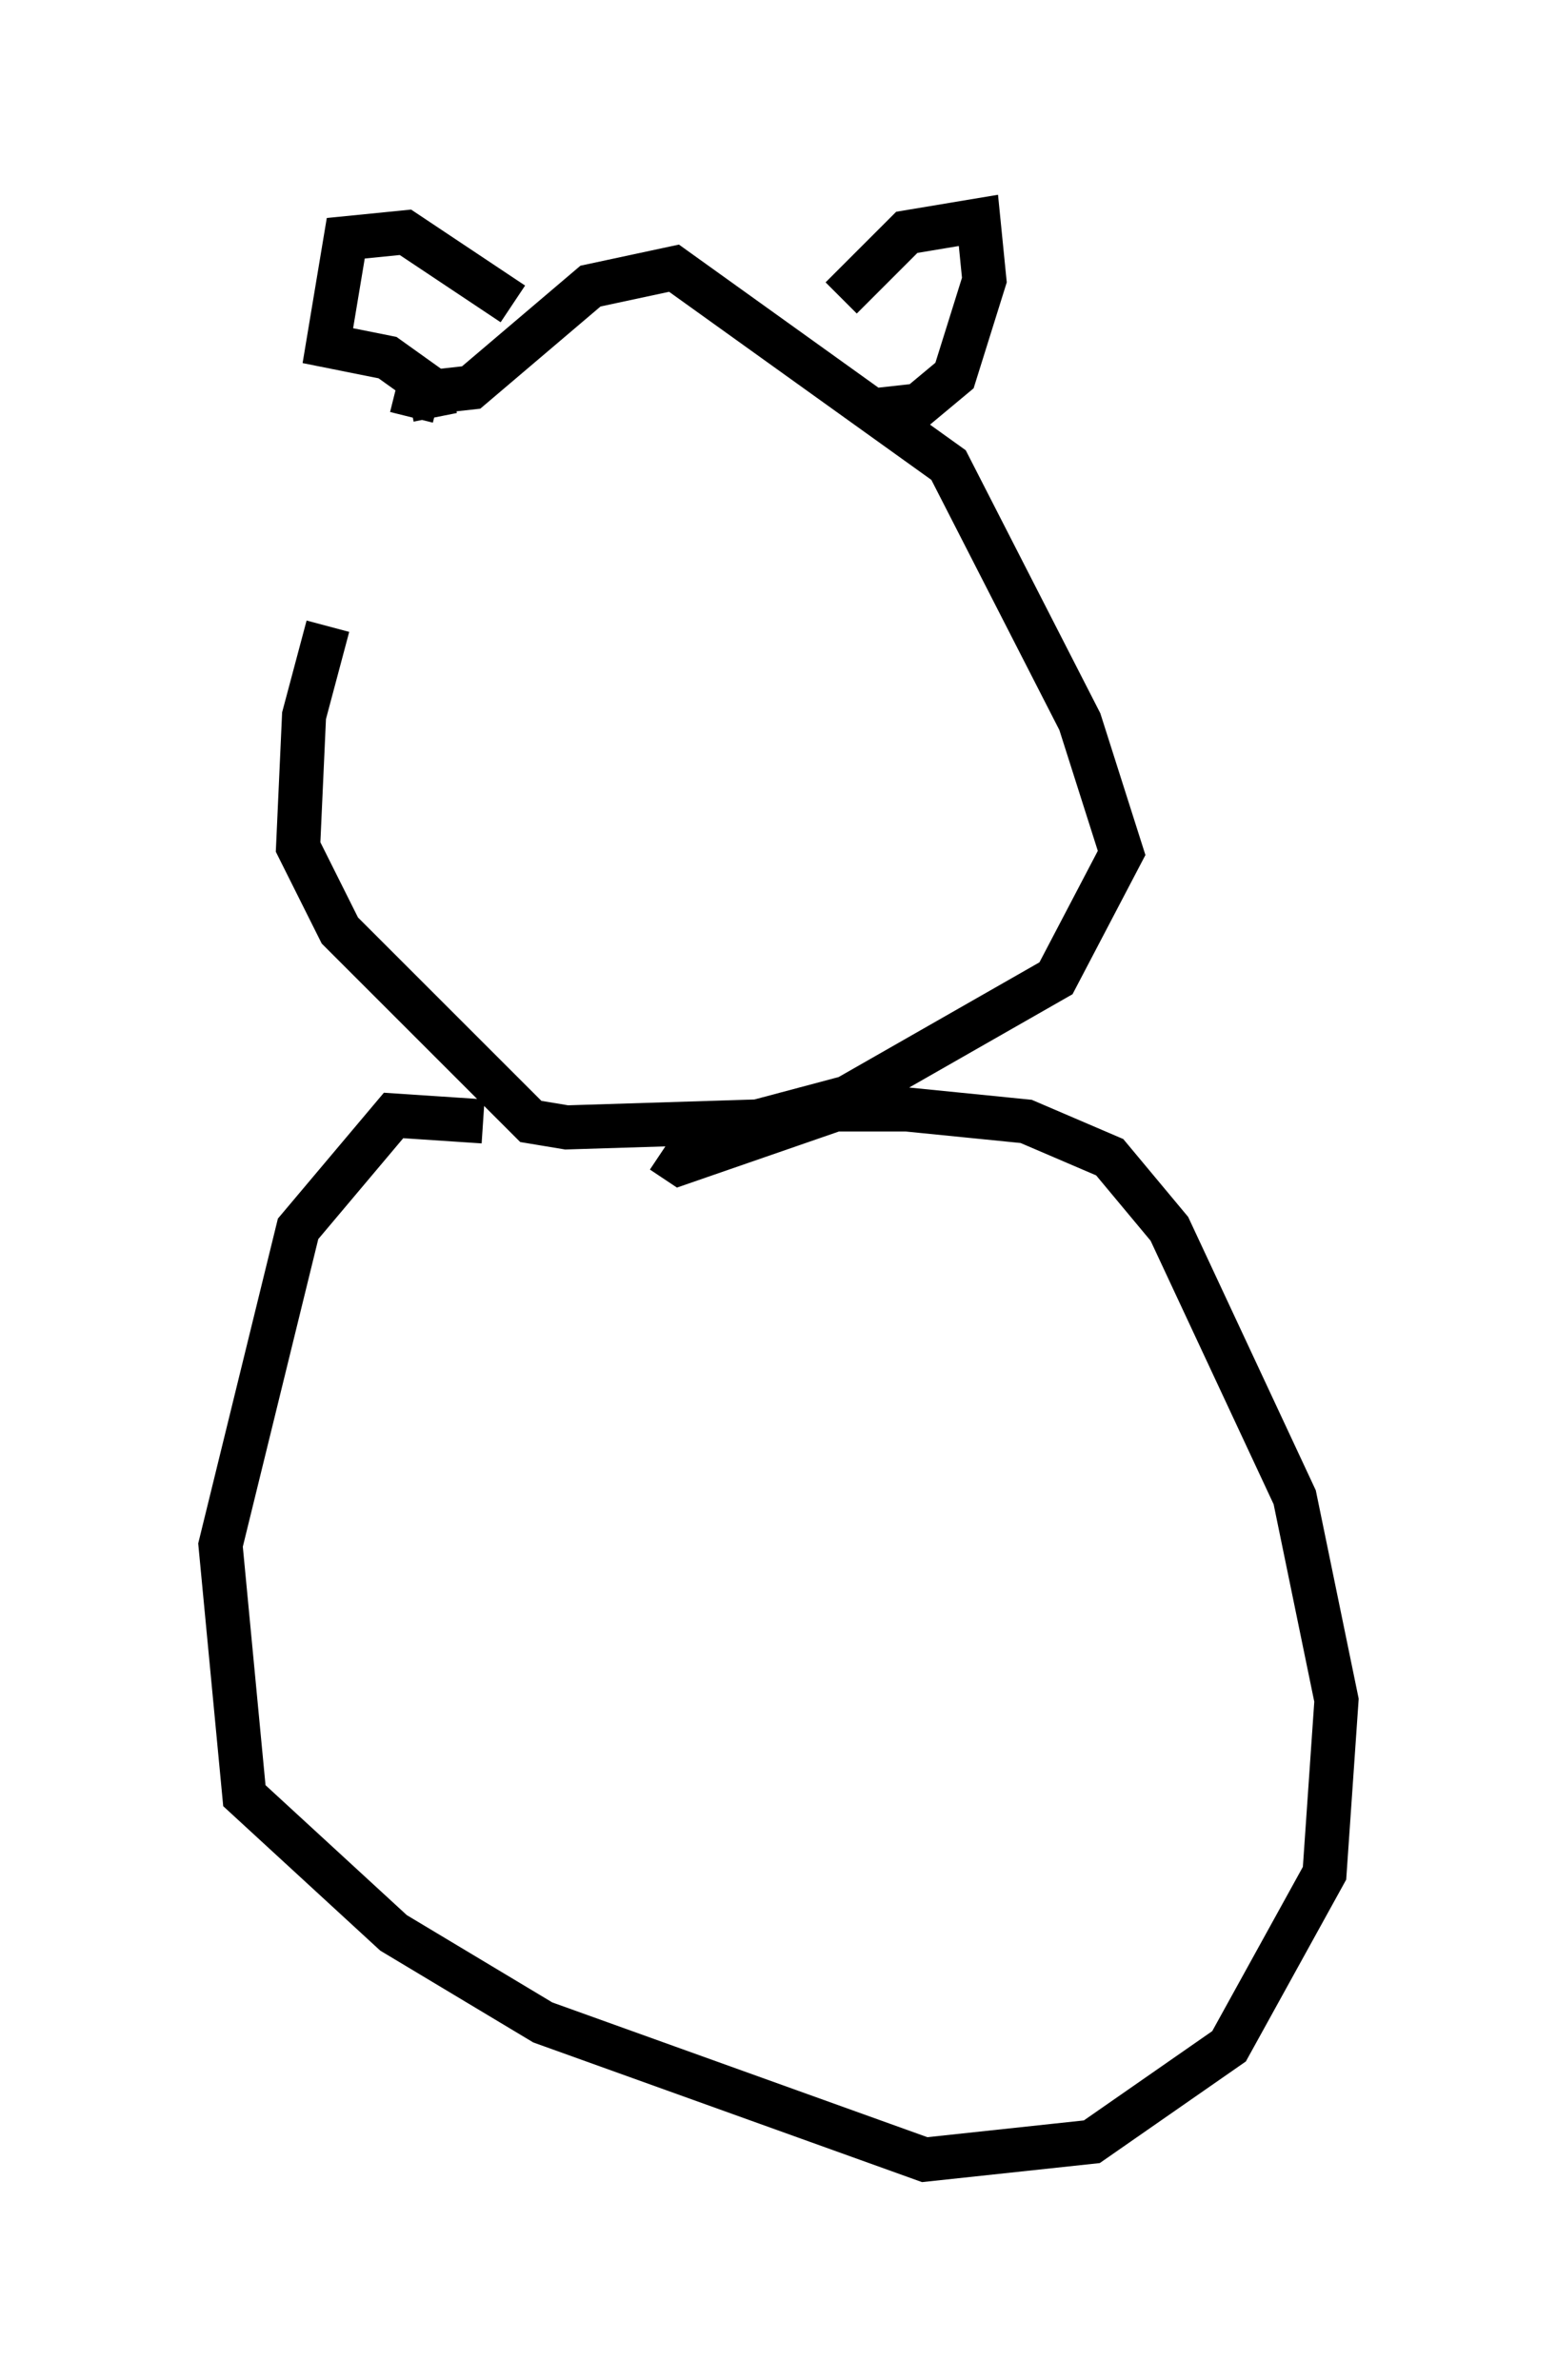 <?xml version="1.0" encoding="utf-8" ?>
<svg baseProfile="full" height="53.978" version="1.1" width="35.304" xmlns="http://www.w3.org/2000/svg" xmlns:ev="http://www.w3.org/2001/xml-events" xmlns:xlink="http://www.w3.org/1999/xlink"><defs /><rect fill="white" height="53.978" width="35.304" x="0" y="0" /><path d="M10.683, 7.706 m-3.248, 6.495 l-0.541, 2.03 -0.135, 2.977 l0.947, 1.894 4.33, 4.33 l0.812, 0.135 4.33, -0.135 l2.03, -0.541 4.736, -2.706 l1.488, -2.842 -0.947, -2.977 l-2.977, -5.819 -6.225, -4.465 l-1.894, 0.406 -2.706, 2.3 l-1.218, 0.135 -0.135, 0.541 m1.624, 15.967 l-2.03, -0.135 -2.165, 2.571 l-1.759, 7.172 0.541, 5.683 l3.383, 3.112 3.383, 2.03 l8.66, 3.112 3.789, -0.406 l3.112, -2.165 2.165, -3.924 l0.271, -3.924 -0.947, -4.601 l-2.842, -6.089 -1.353, -1.624 l-1.894, -0.812 -2.706, -0.271 l-1.624, 0.0 -3.518, 1.218 l-0.406, -0.271 m4.059, -19.35 l1.488, -1.488 1.624, -0.271 l0.135, 1.353 -0.677, 2.165 l-0.812, 0.677 -1.218, 0.135 m-7.984, -2.436 l-2.436, -1.624 -1.353, 0.135 l-0.406, 2.436 1.353, 0.271 l0.947, 0.677 0.135, 0.677 " fill="none" stroke="black" stroke-width="1" /></svg>